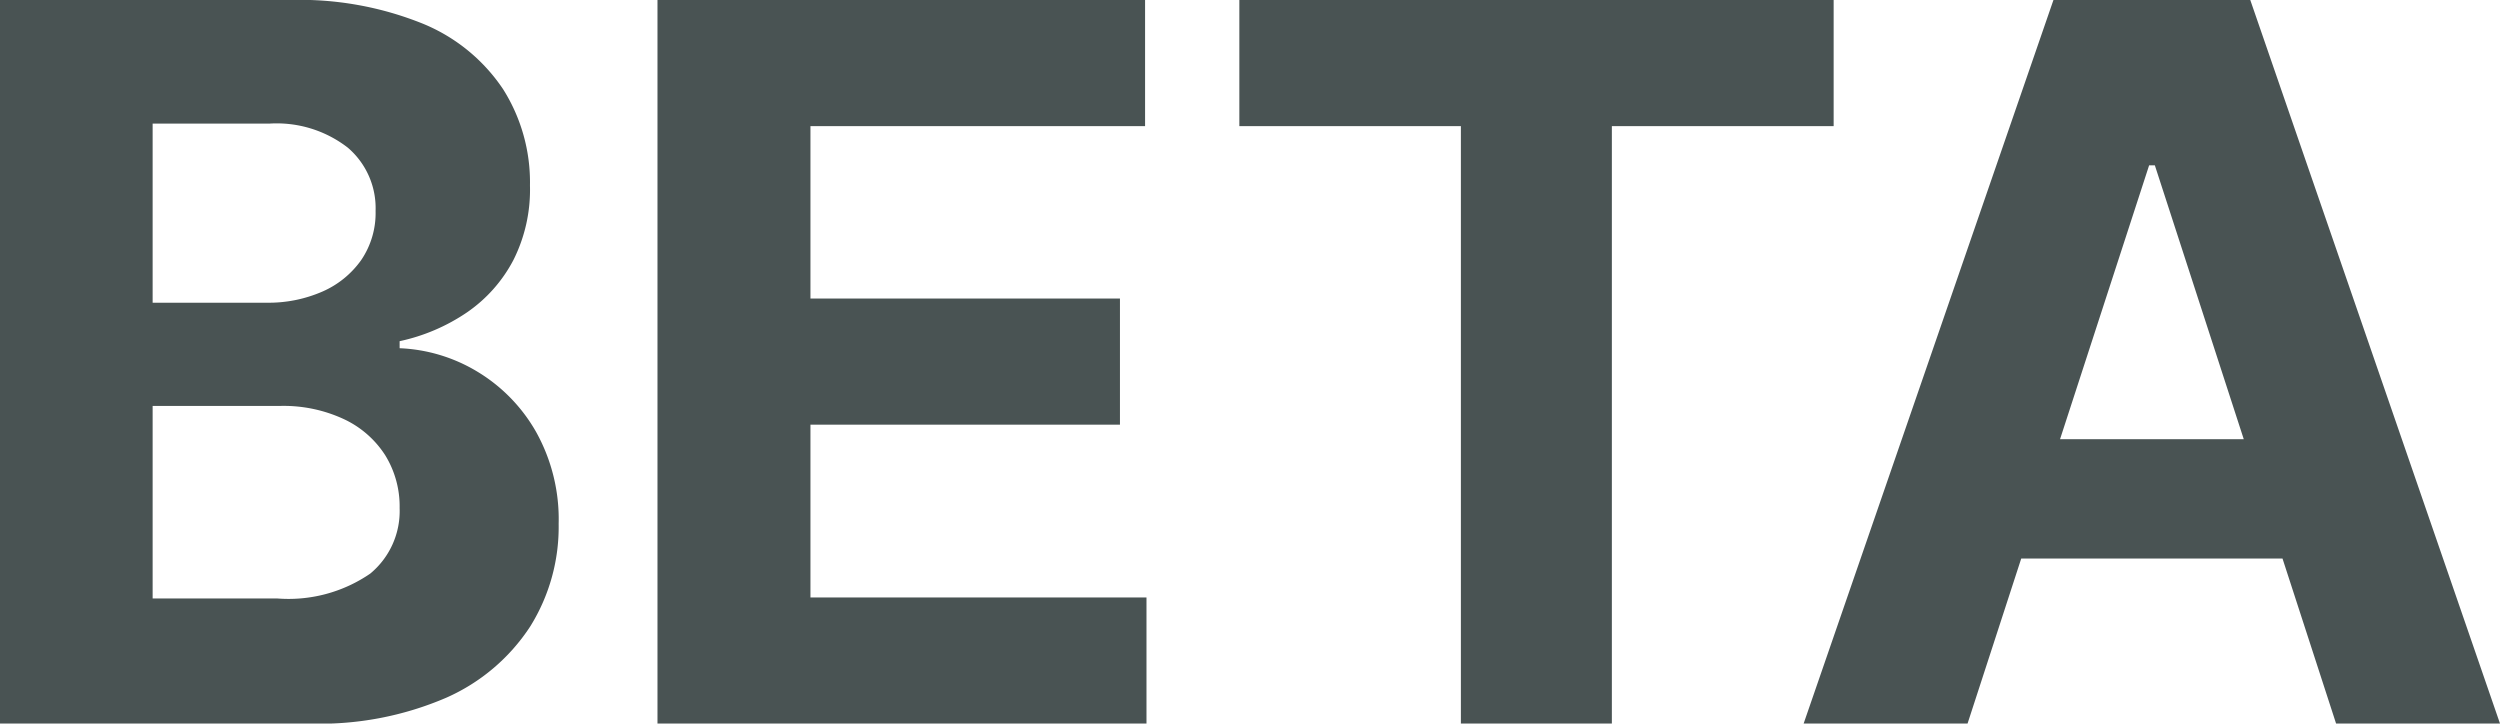 <svg xmlns="http://www.w3.org/2000/svg" width="30.153" height="8.727" viewBox="0 0 30.153 8.727">
  <path id="Pfad_1027" data-name="Pfad 1027" d="M.759,0V-8.727H4.253a3.967,3.967,0,0,1,1.607.286,2.139,2.139,0,0,1,.967.79A2.1,2.1,0,0,1,7.151-6.49a1.887,1.887,0,0,1-.2.9,1.749,1.749,0,0,1-.56.631,2.3,2.3,0,0,1-.812.347v.085a1.967,1.967,0,0,1,.935.281,2,2,0,0,1,.71.727,2.162,2.162,0,0,1,.273,1.11,2.269,2.269,0,0,1-.343,1.238,2.334,2.334,0,0,1-1.012.859A3.855,3.855,0,0,1,4.487,0ZM2.6-1.509h1.5a1.74,1.74,0,0,0,1.125-.3.979.979,0,0,0,.354-.79,1.173,1.173,0,0,0-.175-.639,1.189,1.189,0,0,0-.5-.435,1.722,1.722,0,0,0-.765-.158H2.6Zm0-3.567H3.972a1.62,1.62,0,0,0,.675-.134,1.123,1.123,0,0,0,.469-.381,1.008,1.008,0,0,0,.173-.592.96.96,0,0,0-.335-.763,1.4,1.4,0,0,0-.948-.29H2.6ZM8.689,0V-8.727H14.57v1.521H10.534v2.08h3.733v1.521H10.534v2.084h4.053V0Zm7.018-7.206V-8.727h7.168v1.521H20.2V0H18.379V-7.206ZM24.49,0H22.513l3.013-8.727H27.9L30.912,0H28.935L26.749-6.733H26.68Zm-.124-3.43h4.67v1.44h-4.67Z" transform="translate(-0.759 8.727)" fill="#495353"/>
</svg>
